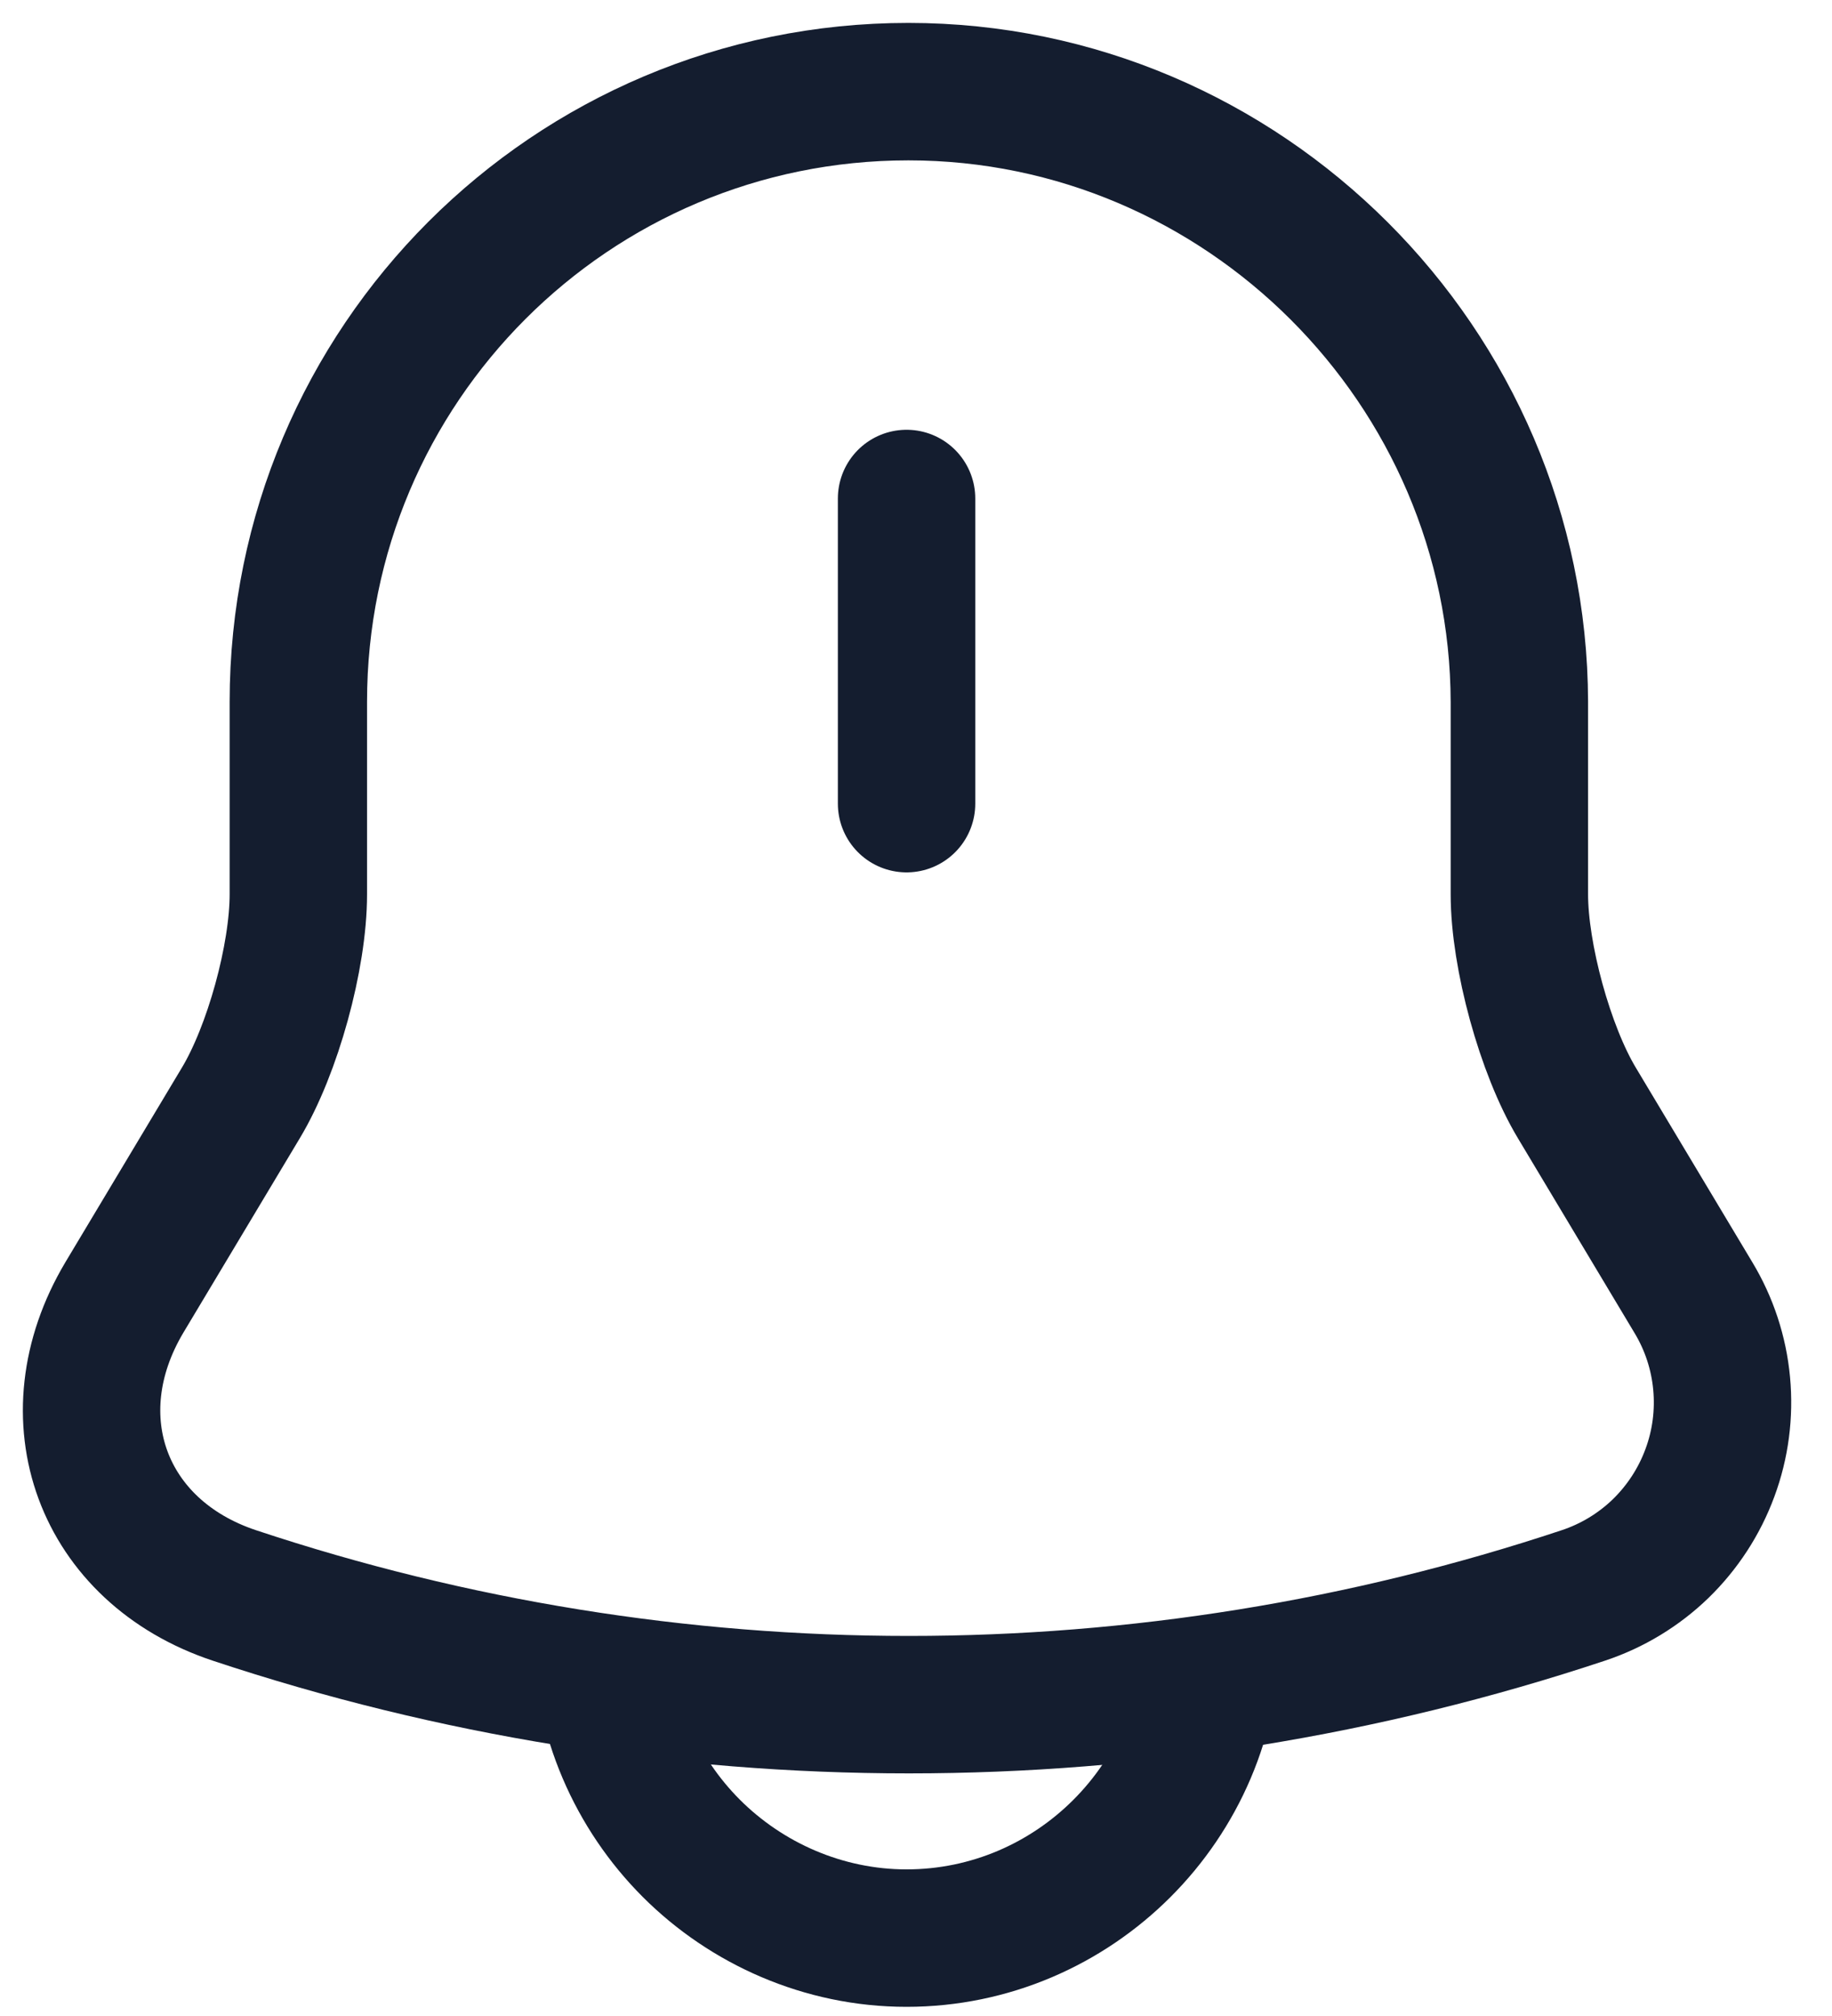 <svg width="20" height="22" viewBox="0 0 20 22" fill="none" xmlns="http://www.w3.org/2000/svg">
<path d="M9.897 5.44V8.77M9.917 1C6.237 1 3.257 3.98 3.257 7.66V9.76C3.257 10.44 2.977 11.46 2.627 12.04L1.357 14.16C0.577 15.47 1.117 16.93 2.557 17.41C7.339 19 12.506 19 17.287 17.41C17.603 17.305 17.891 17.13 18.13 16.899C18.368 16.667 18.552 16.385 18.667 16.073C18.783 15.761 18.826 15.427 18.795 15.096C18.764 14.765 18.659 14.445 18.487 14.16L17.217 12.04C16.867 11.46 16.587 10.43 16.587 9.76V7.66C16.577 4 13.577 1 9.917 1Z" stroke="#141D2F" stroke-width="1.5" stroke-miterlimit="10" stroke-linecap="round"/>
<path d="M13.227 17.82C13.227 19.65 11.727 21.15 9.897 21.15C8.987 21.15 8.147 20.77 7.547 20.17C6.947 19.57 6.567 18.73 6.567 17.82" stroke="#141D2F" stroke-width="1.5" stroke-miterlimit="10"/>
</svg>
